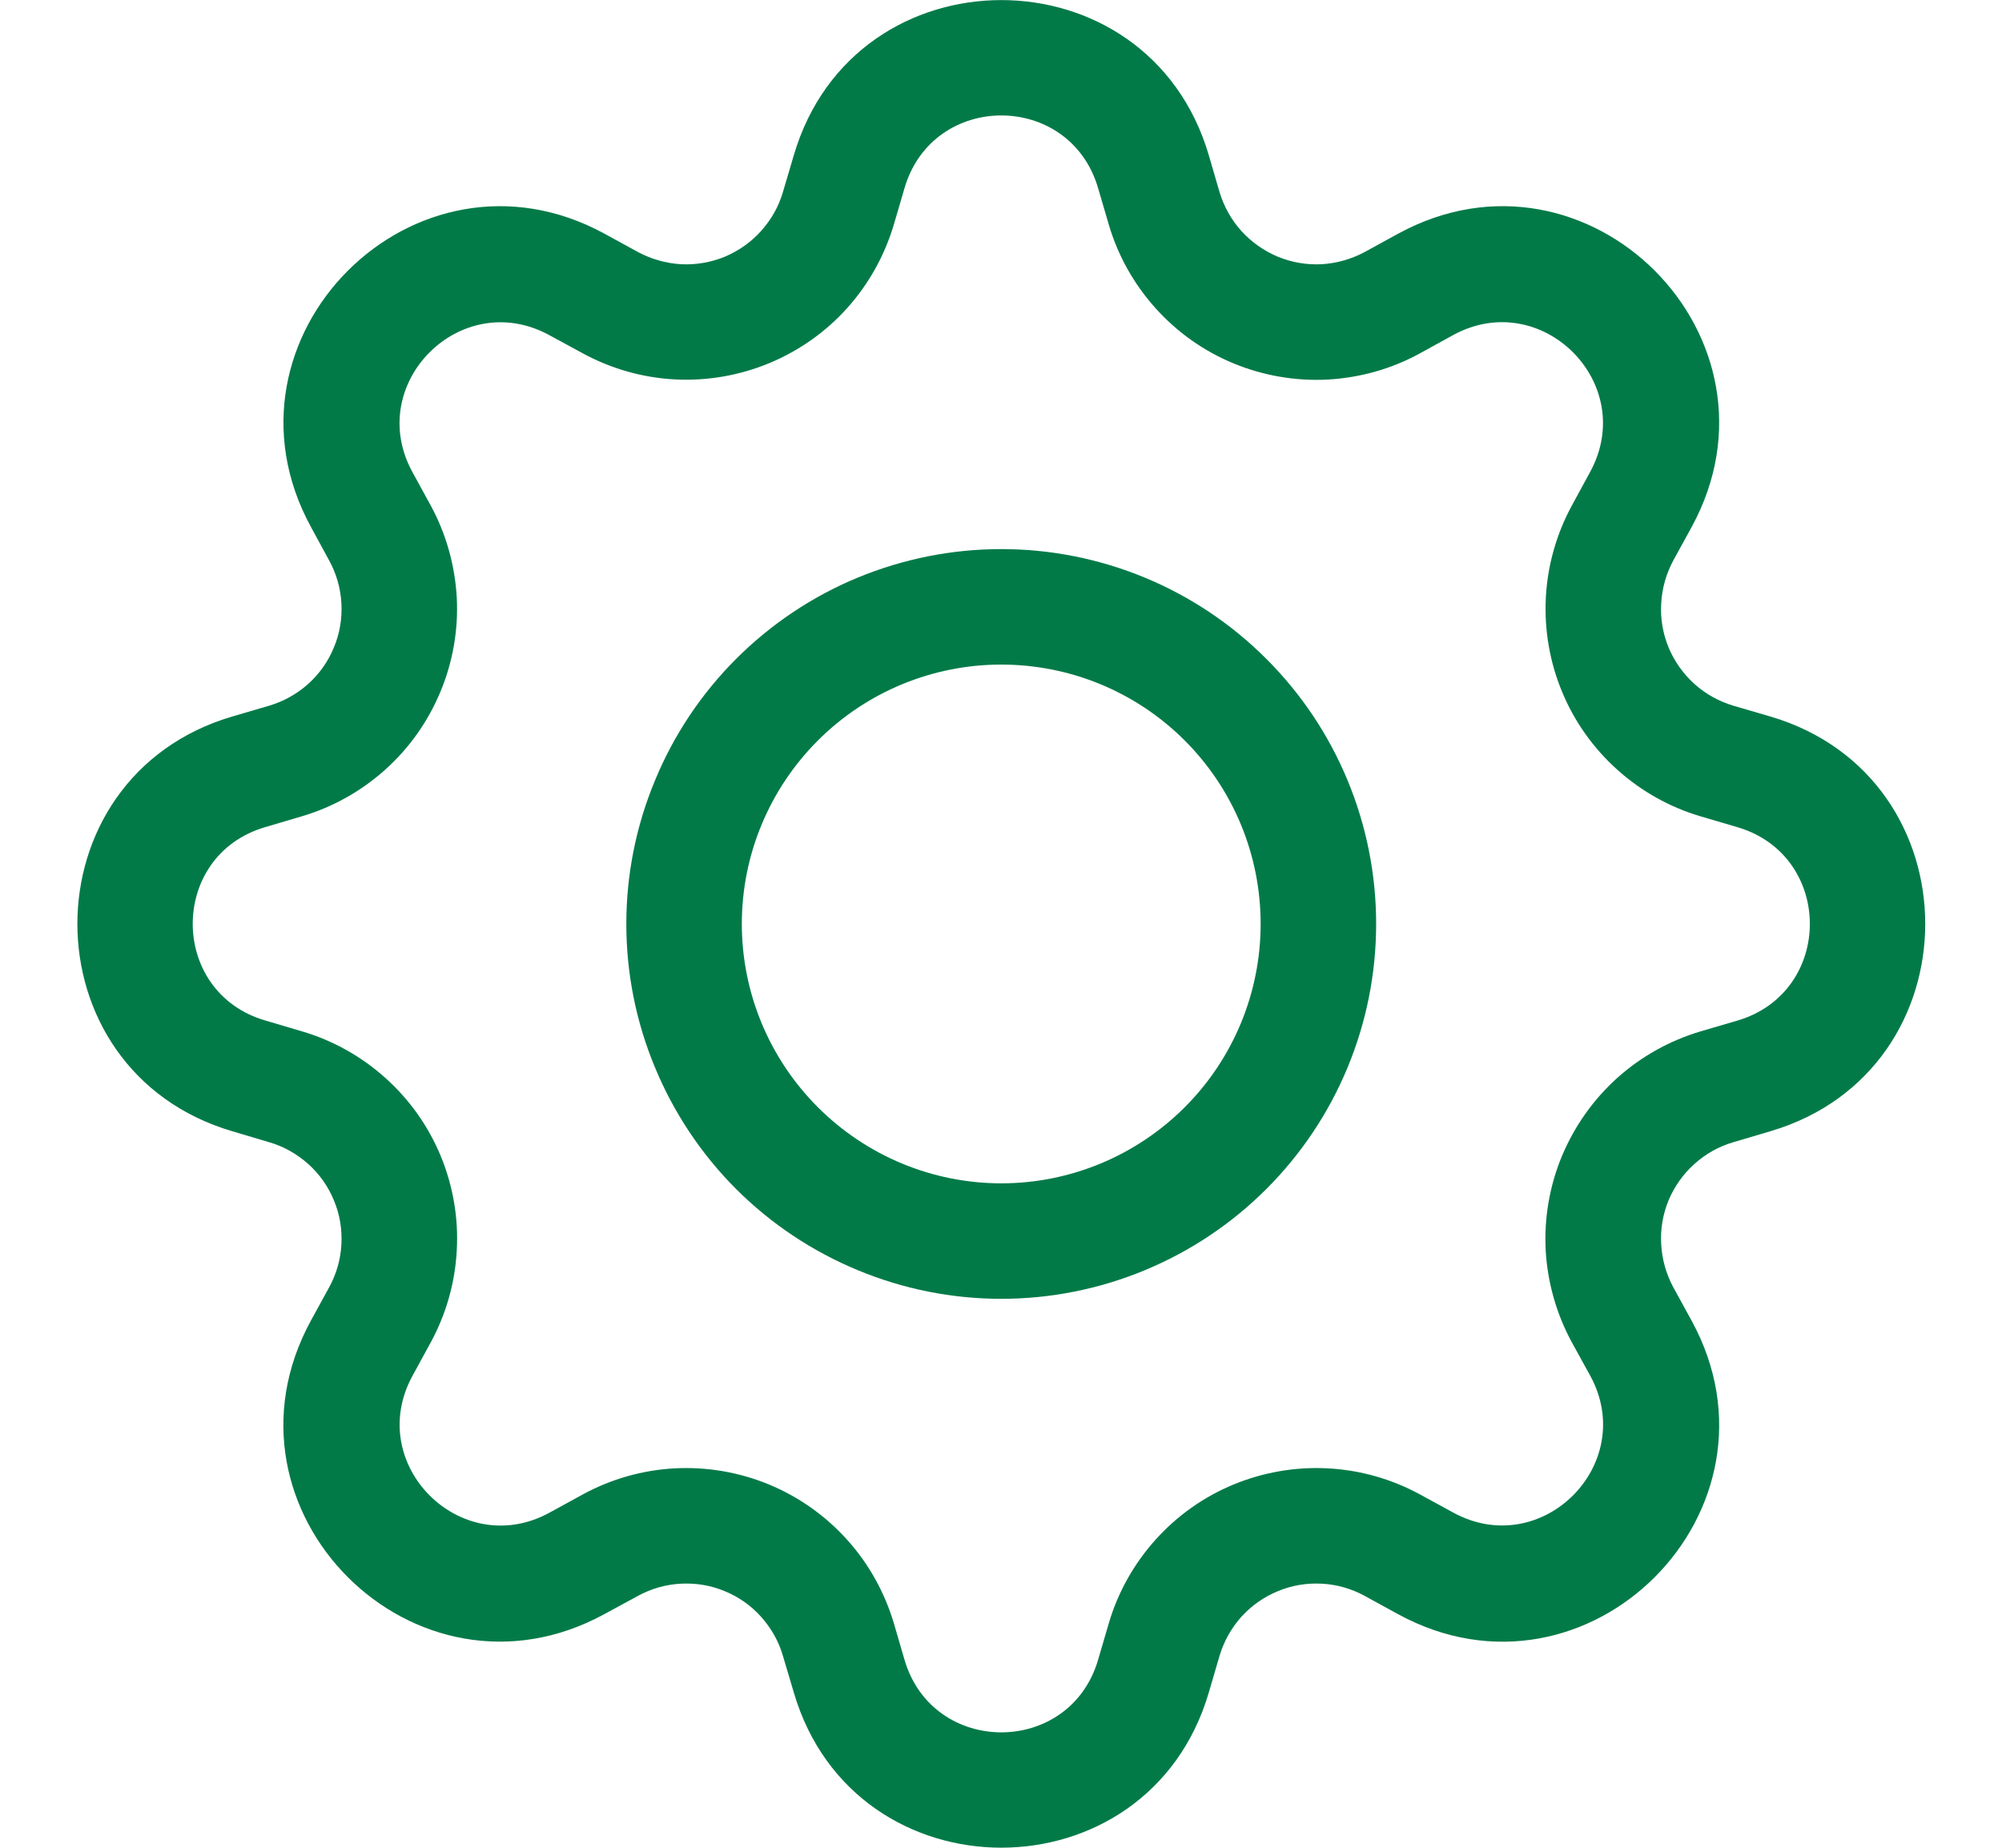 <svg width="13" height="12" viewBox="0 0 13 12" fill="none" xmlns="http://www.w3.org/2000/svg">
<path d="M6.502 3.566C6.182 3.566 5.866 3.629 5.57 3.751C5.275 3.873 5.006 4.053 4.78 4.279C4.554 4.505 4.375 4.773 4.253 5.069C4.13 5.364 4.067 5.681 4.067 6C4.067 6.32 4.13 6.637 4.253 6.932C4.375 7.227 4.554 7.496 4.78 7.722C5.006 7.948 5.275 8.127 5.57 8.249C5.866 8.372 6.182 8.435 6.502 8.435C7.147 8.435 7.767 8.178 8.223 7.722C8.68 7.265 8.936 6.646 8.936 6C8.936 5.355 8.68 4.735 8.223 4.279C7.767 3.822 7.147 3.566 6.502 3.566ZM4.817 6C4.817 5.553 4.995 5.125 5.311 4.809C5.627 4.493 6.055 4.316 6.502 4.316C6.949 4.316 7.377 4.493 7.693 4.809C8.009 5.125 8.186 5.553 8.186 6C8.186 6.447 8.009 6.875 7.693 7.191C7.377 7.507 6.949 7.685 6.502 7.685C6.055 7.685 5.627 7.507 5.311 7.191C4.995 6.875 4.817 6.447 4.817 6Z" fill="#027A48"/>
<path d="M7.849 1.007C7.454 -0.335 5.55 -0.335 5.155 1.007L5.084 1.247C5.057 1.34 5.008 1.427 4.943 1.499C4.878 1.572 4.797 1.629 4.707 1.667C4.617 1.704 4.519 1.721 4.422 1.716C4.324 1.71 4.229 1.683 4.143 1.637L3.924 1.517C2.694 0.848 1.349 2.193 2.019 3.422L2.138 3.641C2.185 3.727 2.212 3.822 2.217 3.92C2.222 4.018 2.206 4.115 2.168 4.205C2.131 4.296 2.074 4.376 2.001 4.442C1.928 4.507 1.842 4.555 1.748 4.583L1.509 4.653C0.167 5.048 0.167 6.952 1.509 7.347L1.748 7.418C1.842 7.445 1.928 7.494 2.001 7.559C2.074 7.624 2.131 7.705 2.168 7.795C2.206 7.885 2.222 7.983 2.217 8.08C2.212 8.178 2.185 8.273 2.138 8.359L2.018 8.578C1.349 9.808 2.694 11.153 3.924 10.483L4.143 10.364C4.229 10.317 4.324 10.29 4.422 10.285C4.519 10.28 4.617 10.296 4.707 10.334C4.797 10.371 4.878 10.428 4.943 10.501C5.008 10.574 5.057 10.66 5.084 10.754L5.155 10.993C5.55 12.335 7.454 12.335 7.849 10.993L7.919 10.754C7.947 10.66 7.995 10.574 8.06 10.501C8.126 10.428 8.207 10.371 8.297 10.334C8.387 10.296 8.485 10.28 8.582 10.285C8.68 10.29 8.775 10.317 8.861 10.364L9.08 10.484C10.31 11.153 11.655 9.807 10.985 8.578L10.865 8.359C10.819 8.273 10.792 8.178 10.787 8.08C10.781 7.983 10.798 7.885 10.835 7.795C10.873 7.705 10.93 7.624 11.003 7.559C11.075 7.494 11.162 7.445 11.255 7.418L11.495 7.347C12.837 6.952 12.837 5.048 11.495 4.653L11.255 4.583C11.162 4.555 11.075 4.507 11.003 4.442C10.93 4.376 10.873 4.296 10.835 4.205C10.798 4.115 10.781 4.018 10.787 3.92C10.792 3.822 10.819 3.727 10.865 3.641L10.985 3.422C11.655 2.192 10.309 0.848 9.08 1.517L8.861 1.637C8.775 1.683 8.68 1.71 8.582 1.716C8.485 1.721 8.387 1.704 8.297 1.667C8.207 1.629 8.126 1.572 8.06 1.499C7.995 1.427 7.947 1.34 7.919 1.247L7.849 1.007ZM5.874 1.22C6.059 0.593 6.945 0.593 7.13 1.22L7.2 1.459C7.259 1.66 7.363 1.845 7.503 2.001C7.643 2.157 7.816 2.28 8.01 2.36C8.204 2.44 8.413 2.476 8.622 2.465C8.832 2.453 9.036 2.396 9.22 2.295L9.438 2.175C10.011 1.864 10.638 2.49 10.326 3.064L10.207 3.283C10.107 3.467 10.049 3.671 10.038 3.88C10.027 4.09 10.063 4.299 10.143 4.492C10.223 4.686 10.346 4.859 10.502 4.999C10.658 5.139 10.843 5.243 11.044 5.302L11.282 5.372C11.909 5.557 11.909 6.443 11.282 6.628L11.043 6.698C10.842 6.758 10.657 6.861 10.501 7.001C10.345 7.142 10.223 7.315 10.142 7.509C10.062 7.702 10.026 7.911 10.037 8.121C10.049 8.33 10.107 8.534 10.207 8.718L10.327 8.936C10.638 9.509 10.012 10.136 9.438 9.824L9.22 9.705C9.036 9.605 8.832 9.547 8.622 9.536C8.413 9.525 8.204 9.561 8.01 9.641C7.816 9.721 7.643 9.844 7.503 10C7.363 10.156 7.259 10.341 7.2 10.542L7.13 10.781C6.945 11.407 6.059 11.407 5.874 10.781L5.804 10.541C5.744 10.341 5.641 10.155 5.501 10C5.361 9.844 5.187 9.721 4.994 9.641C4.8 9.561 4.591 9.525 4.382 9.536C4.173 9.547 3.969 9.605 3.785 9.705L3.566 9.825C2.993 10.136 2.366 9.51 2.678 8.936L2.797 8.718C2.897 8.534 2.955 8.33 2.966 8.121C2.978 7.911 2.942 7.702 2.862 7.508C2.782 7.314 2.659 7.141 2.503 7.001C2.347 6.861 2.162 6.757 1.961 6.698L1.721 6.627C1.095 6.443 1.095 5.556 1.721 5.372L1.961 5.301C2.161 5.242 2.346 5.138 2.502 4.998C2.658 4.858 2.78 4.685 2.86 4.492C2.941 4.298 2.977 4.089 2.966 3.88C2.954 3.671 2.897 3.467 2.797 3.283L2.677 3.064C2.366 2.491 2.992 1.864 3.566 2.176L3.785 2.295C3.969 2.395 4.173 2.453 4.382 2.464C4.591 2.475 4.8 2.439 4.994 2.359C5.187 2.279 5.361 2.157 5.501 2.001C5.641 1.845 5.744 1.66 5.804 1.459L5.874 1.22Z" fill="#027A48"/>
</svg>
